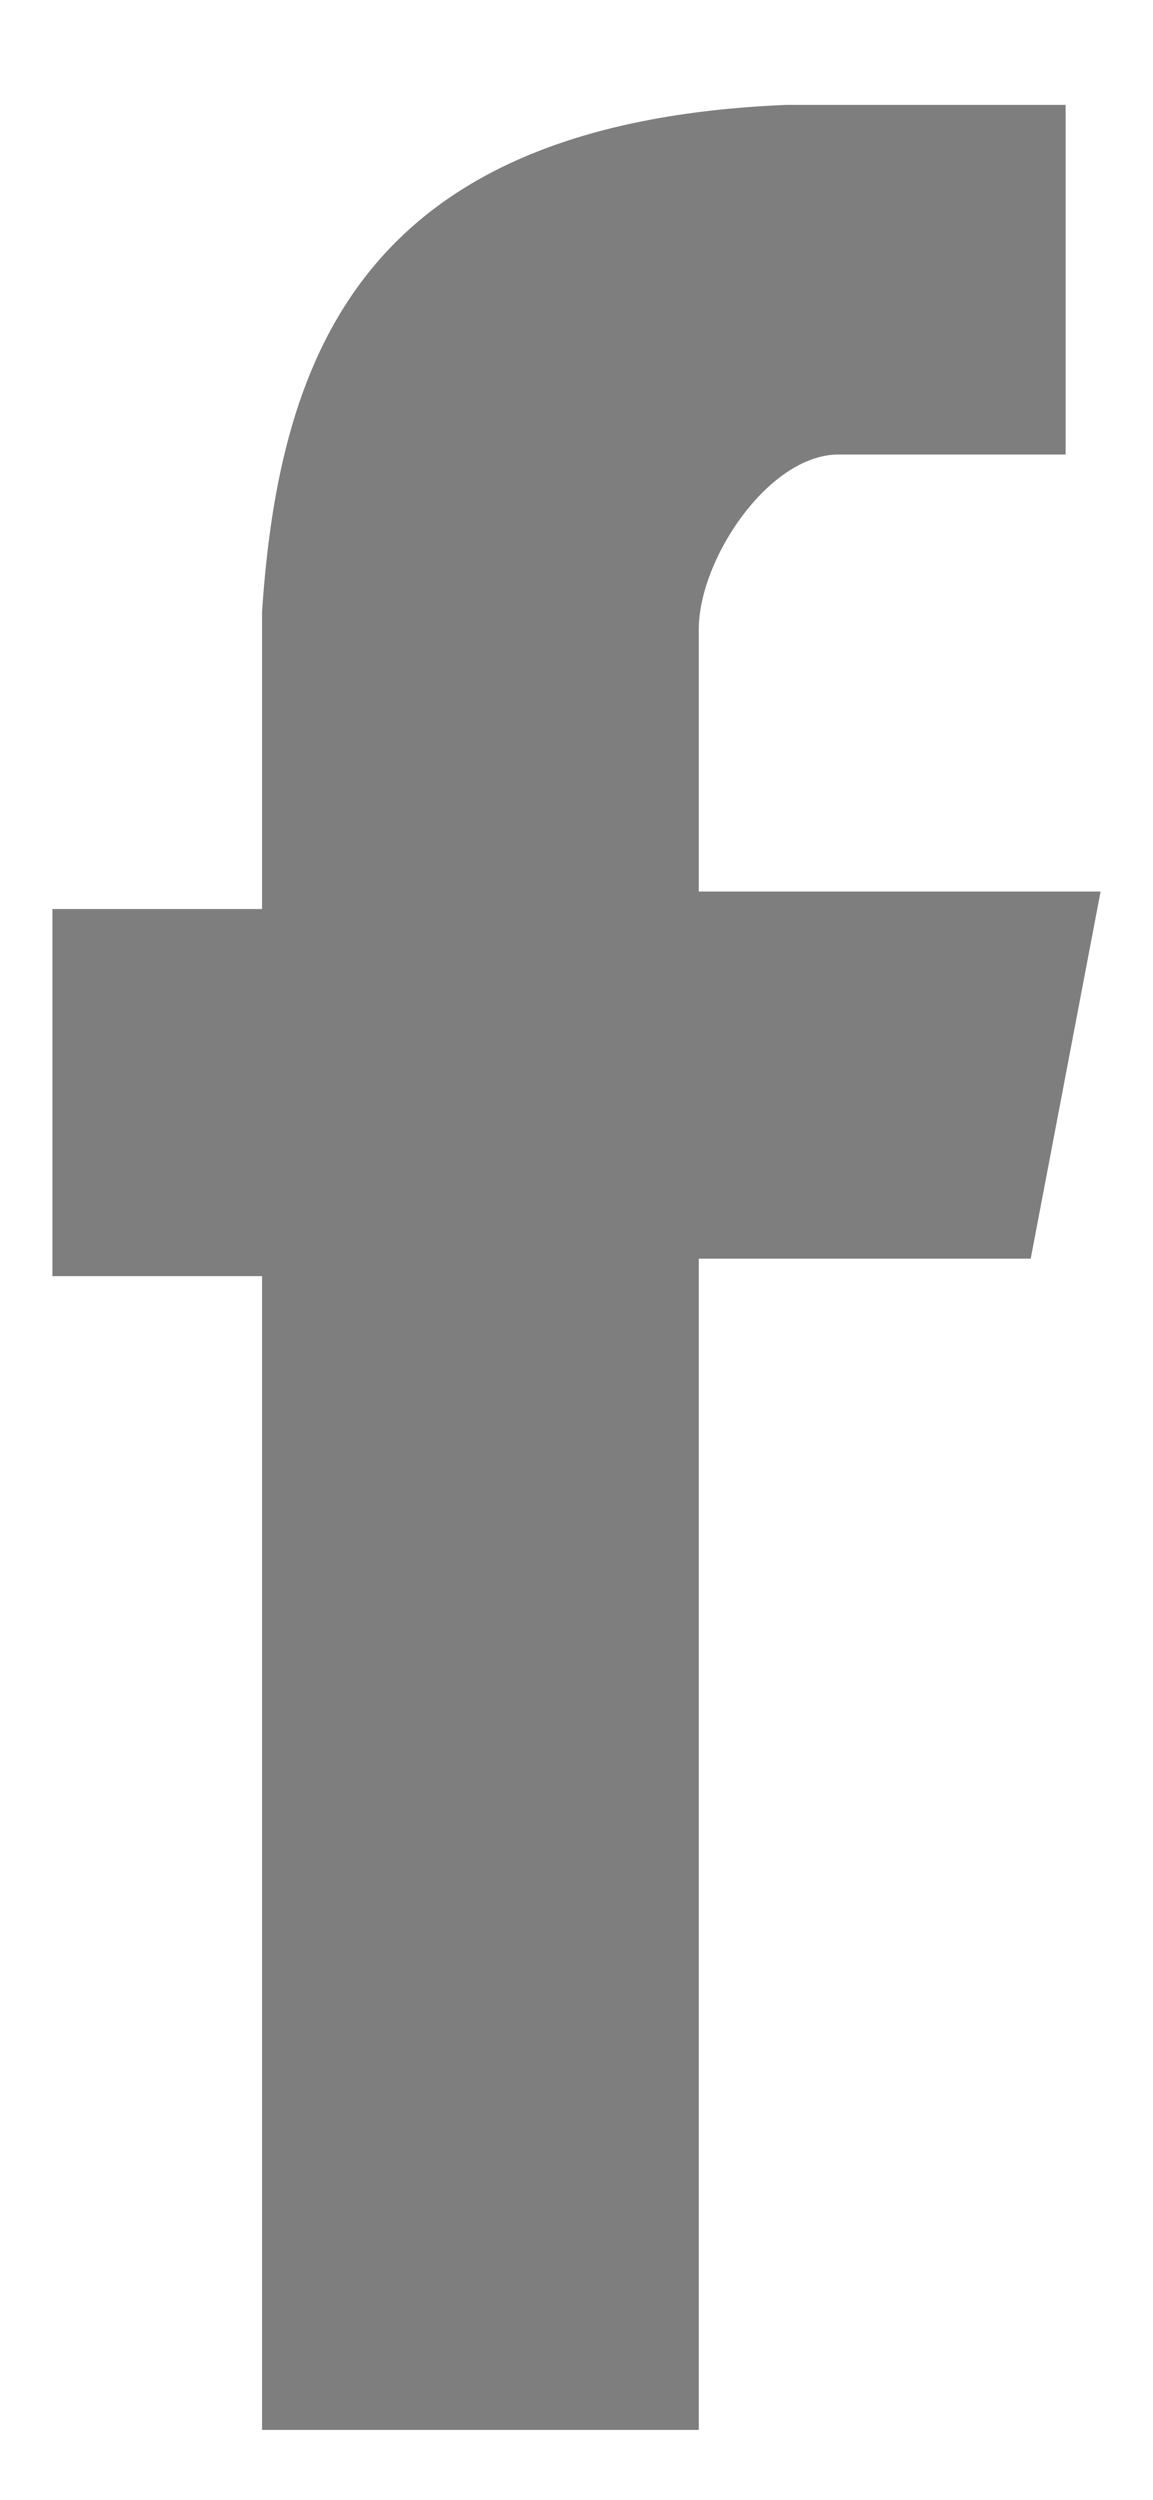 <?xml version="1.0" encoding="utf-8"?>
<!-- Generator: Adobe Illustrator 19.0.0, SVG Export Plug-In . SVG Version: 6.00 Build 0)  -->
<svg version="1.1" id="Capa_1" xmlns="http://www.w3.org/2000/svg" xmlns:xlink="http://www.w3.org/1999/xlink" x="0px" y="0px"
	 viewBox="0 0 6.6 14.3" style="enable-background:new 0 0 6.6 14.3;" xml:space="preserve">
<style type="text/css">
	.st0{fill:#7E7E7E;}
</style>
<path class="st0" d="M4.8,2.6h1.3V0.6H4.5v0C2.1,0.7,1.6,2,1.5,3.5h0v1.7H0.3v2.1h1.2v6.6H4V7.2h1.9l0.4-2.1H4V3.6
	C4,3.2,4.4,2.6,4.8,2.6z"/>
</svg>
